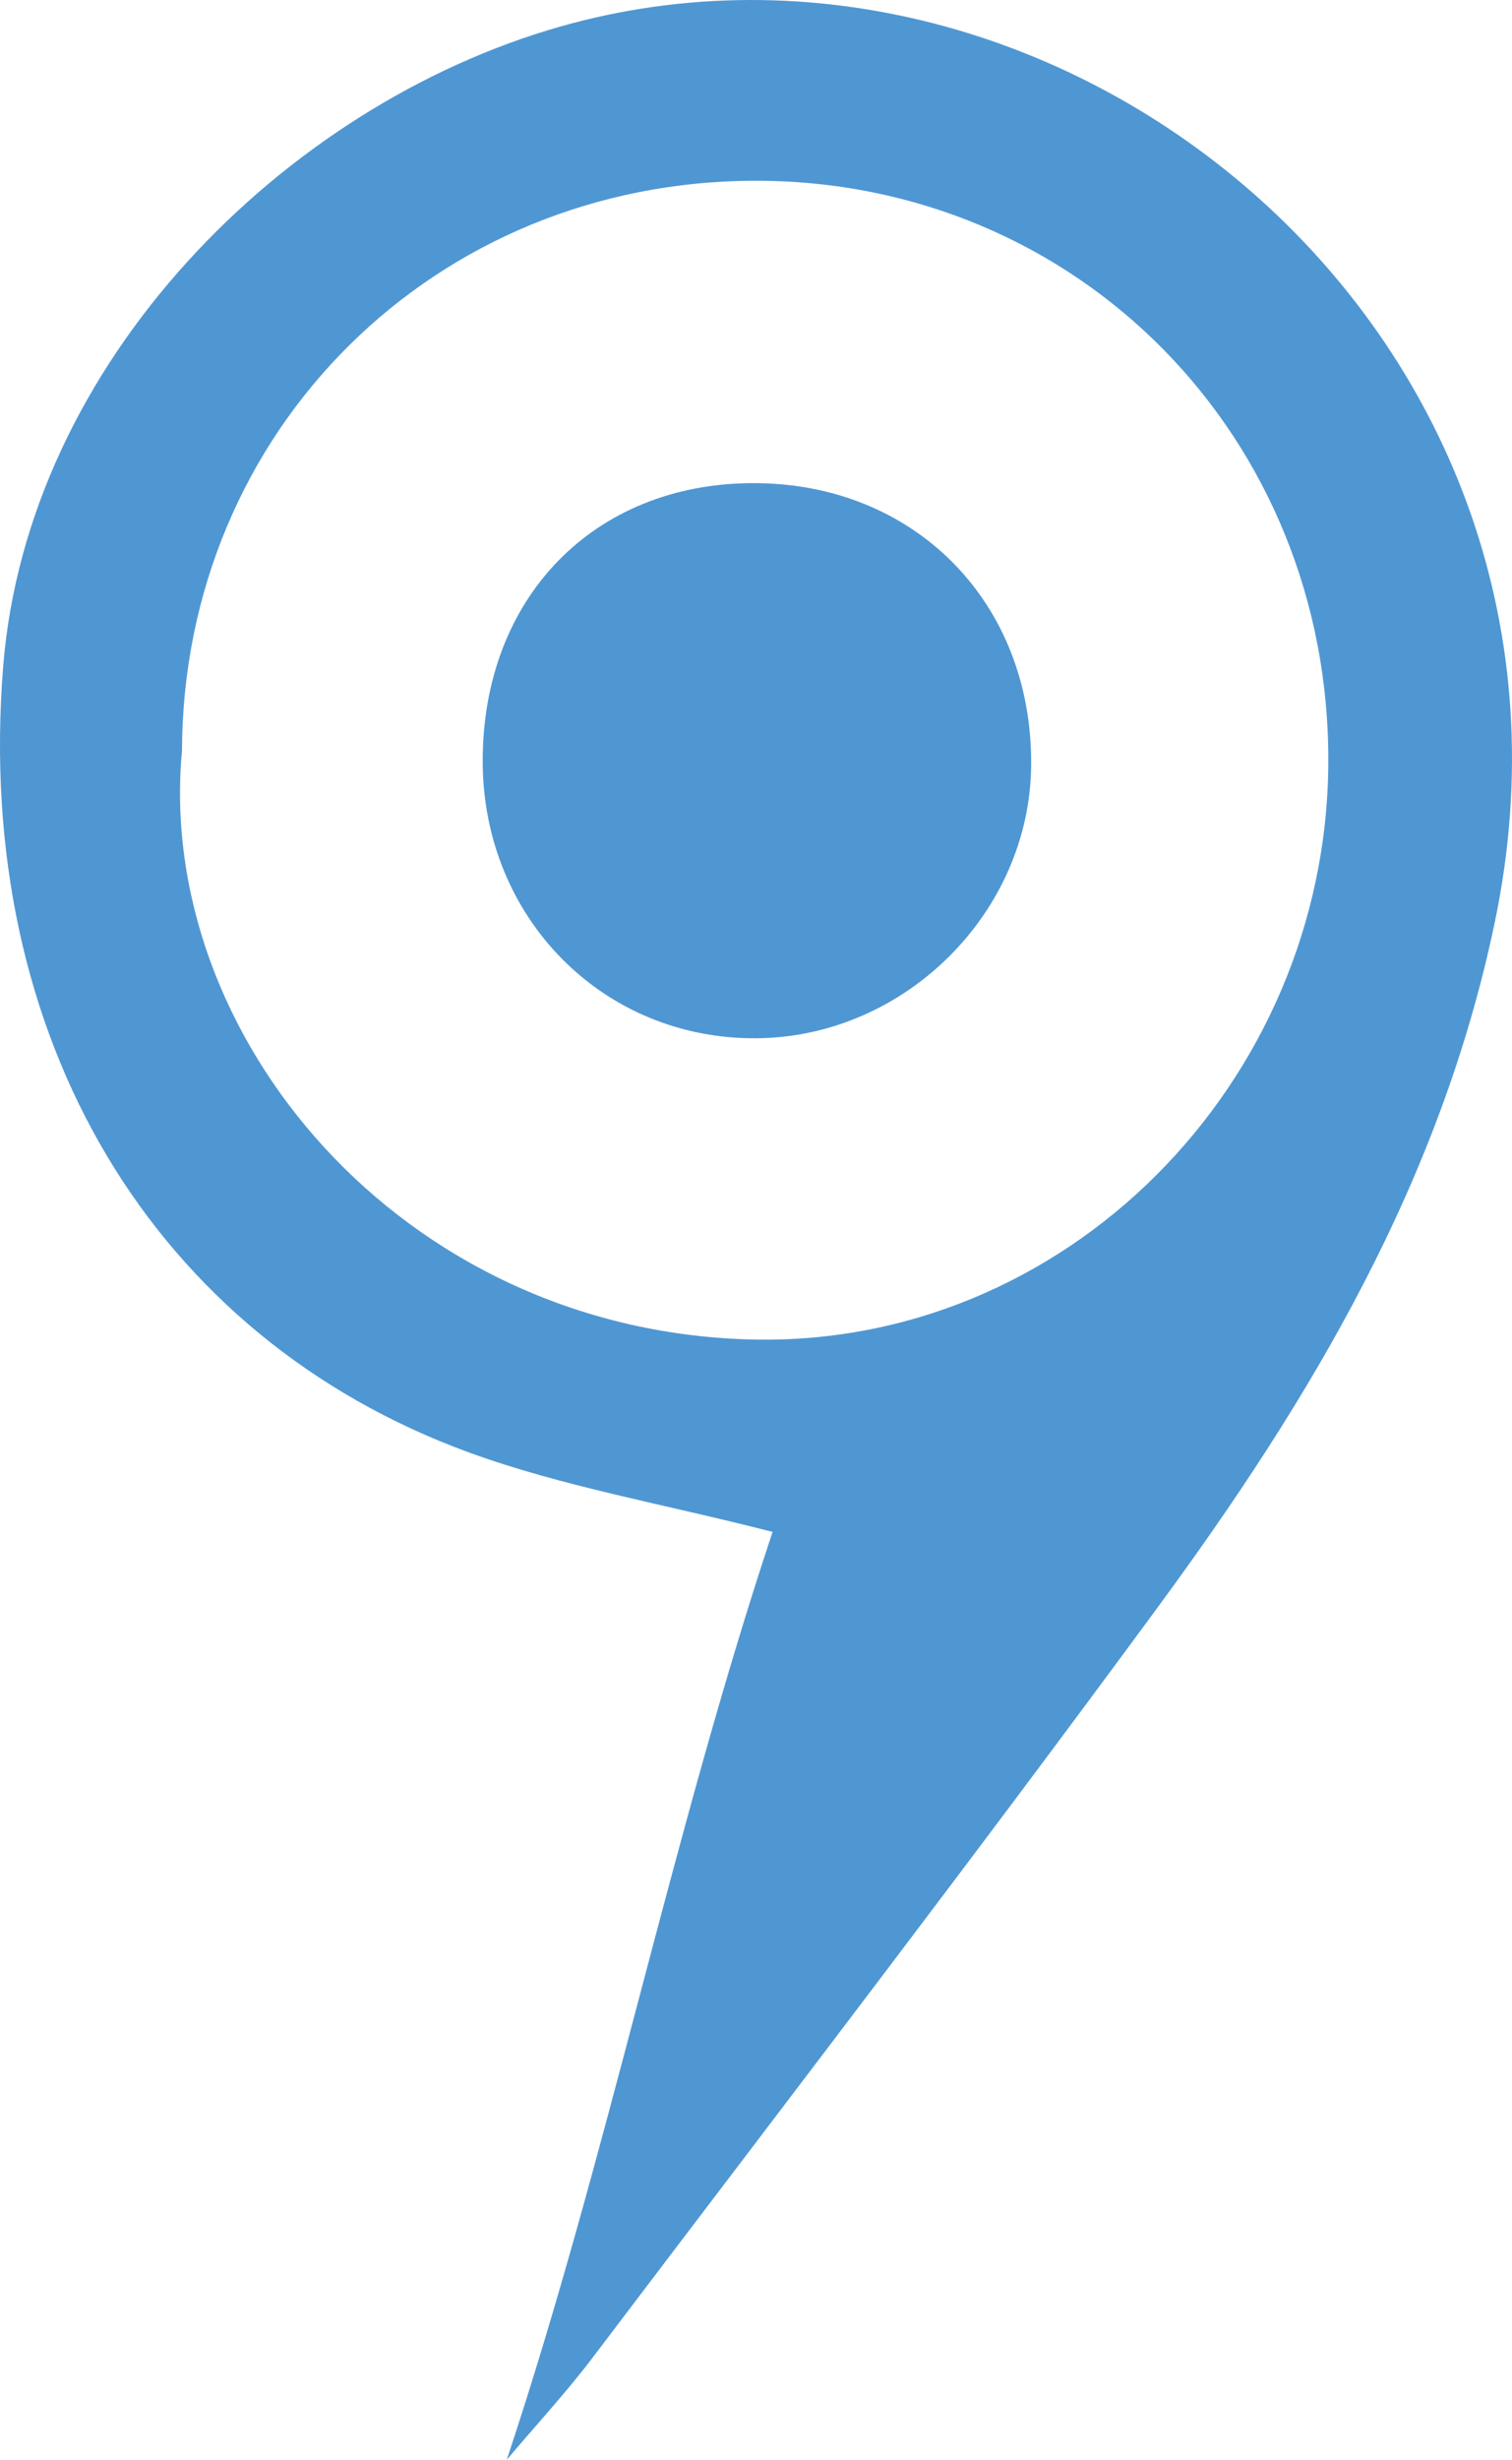 <?xml version="1.0" encoding="utf-8"?>
<!-- Generator: Adobe Illustrator 16.0.0, SVG Export Plug-In . SVG Version: 6.00 Build 0)  -->
<!DOCTYPE svg PUBLIC "-//W3C//DTD SVG 1.1//EN" "http://www.w3.org/Graphics/SVG/1.1/DTD/svg11.dtd">
<svg version="1.1" id="Слой_1" xmlns="http://www.w3.org/2000/svg" xmlns:xlink="http://www.w3.org/1999/xlink" x="0px" y="0px"
	 width="186.994px" height="303.948px" viewBox="0 0 186.994 303.948" enable-background="new 0 0 186.994 303.948"
	 xml:space="preserve">
<path fill-rule="evenodd" clip-rule="evenodd" fill="#4F97D3" d="M62.673,303.948c12.463-37.441,20.388-77.144,32.873-114.653
	c-13.626-3.493-26.001-5.598-37.595-9.835c-38.853-14.202-61.234-51.115-57.56-97.097C3.402,44.696,35.16,13.025,69.201,3.308
	c62.027-17.706,130.797,38.048,115.678,110.587c-6.701,32.146-22.785,58.998-41.657,84.66c-22.93,31.181-46.517,61.88-69.896,92.729
	C69.998,295.674,66.234,299.734,62.673,303.948C61.161,303.195,64.186,304.702,62.673,303.948z M22.509,92.752
	c-3.291,35.137,26.953,71.467,70.051,72.758c39.128,1.171,71.482-31.58,71.716-71.187c0.236-40.277-30.904-71.964-70.747-71.986
	C53.775,22.315,22.635,53.19,22.509,92.752z"/>
<path fill-rule="evenodd" clip-rule="evenodd" fill="#4F97D3" d="M59.696,94.059c-0.013-20.177,13.706-34.299,33.379-34.36
	c20.027-0.063,34.637,14.734,34.451,34.896c-0.167,18.165-15.575,33.502-33.859,33.701C74.634,128.503,59.708,113.46,59.696,94.059z
	"/>
</svg>
